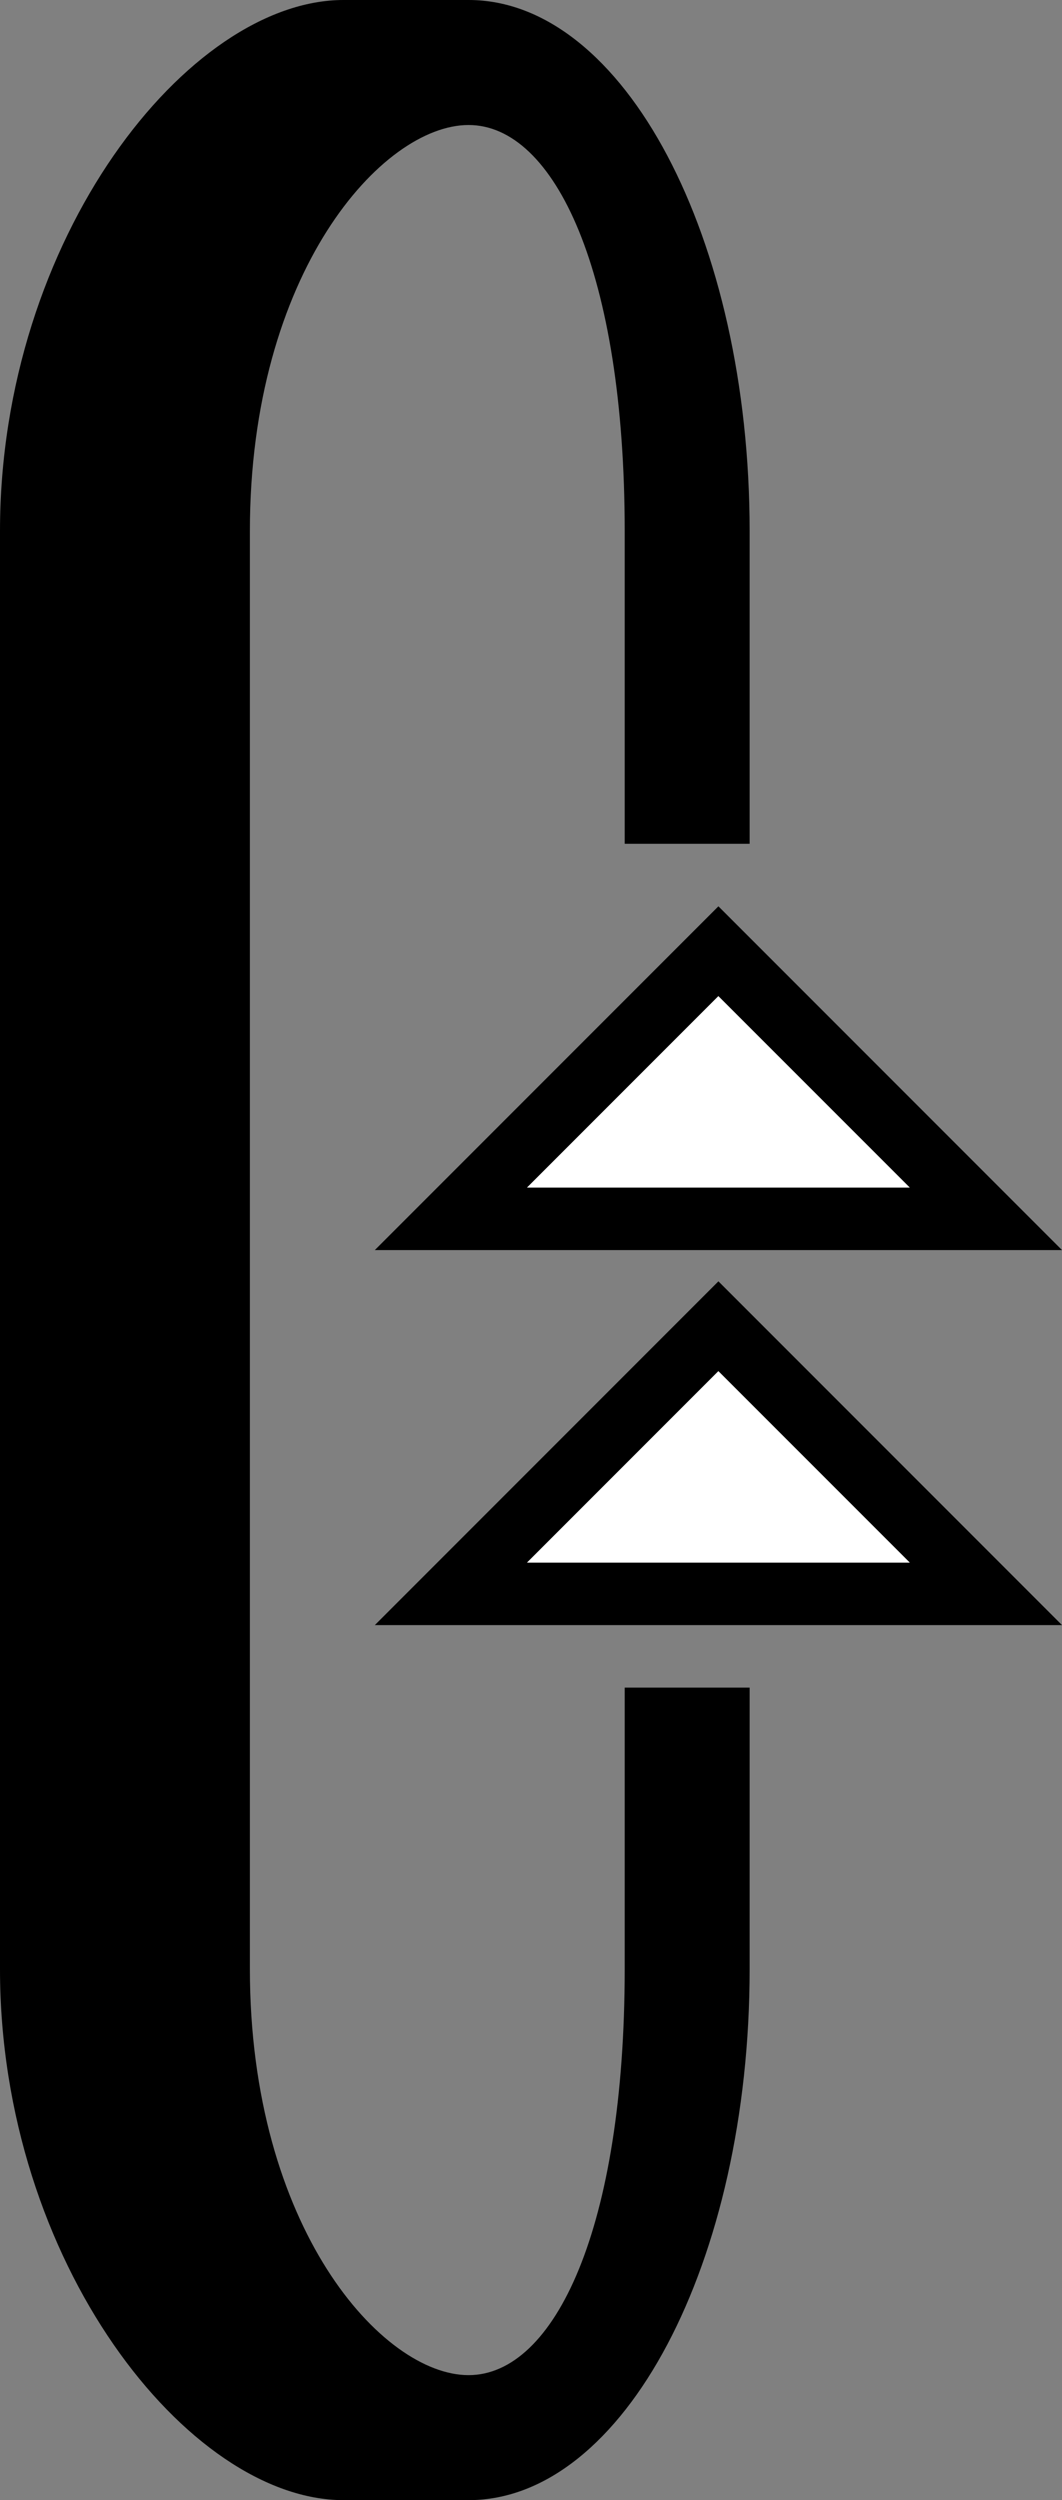 <svg xmlns="http://www.w3.org/2000/svg" version="1.0" width="17" height="40"><rect width="100%" height="100%" fill="#808080" stroke="none"/><path d="M11.5 14.5L17 20H6l5.5-5.5zm0 1.438L8.437 19h6.126L11.5 15.937z"/><path d="M7.5 0C9.985 0 12 3.806 12 8.5v5h-2v-5C10 4.358 8.88 2 7.5 2S4 4.358 4 8.5v23C4 35.642 6.12 38 7.5 38s2.5-2.358 2.5-6.5V27h2v4.5c0 4.694-2.015 8.5-4.5 8.5h-2C3.015 40 0 36.194 0 31.5v-23C0 3.806 3.015 0 5.5 0h2z"/><path d="M11.5 15.938L14.563 19H8.436l3.063-3.063z" fill="#fff"/><path d="M11.5 20.5L17 26H6l5.5-5.5zm0 1.438L8.437 25h6.126L11.5 21.937z"/><path d="M11.5 21.938L14.563 25H8.436l3.063-3.063z" fill="#fff"/></svg>